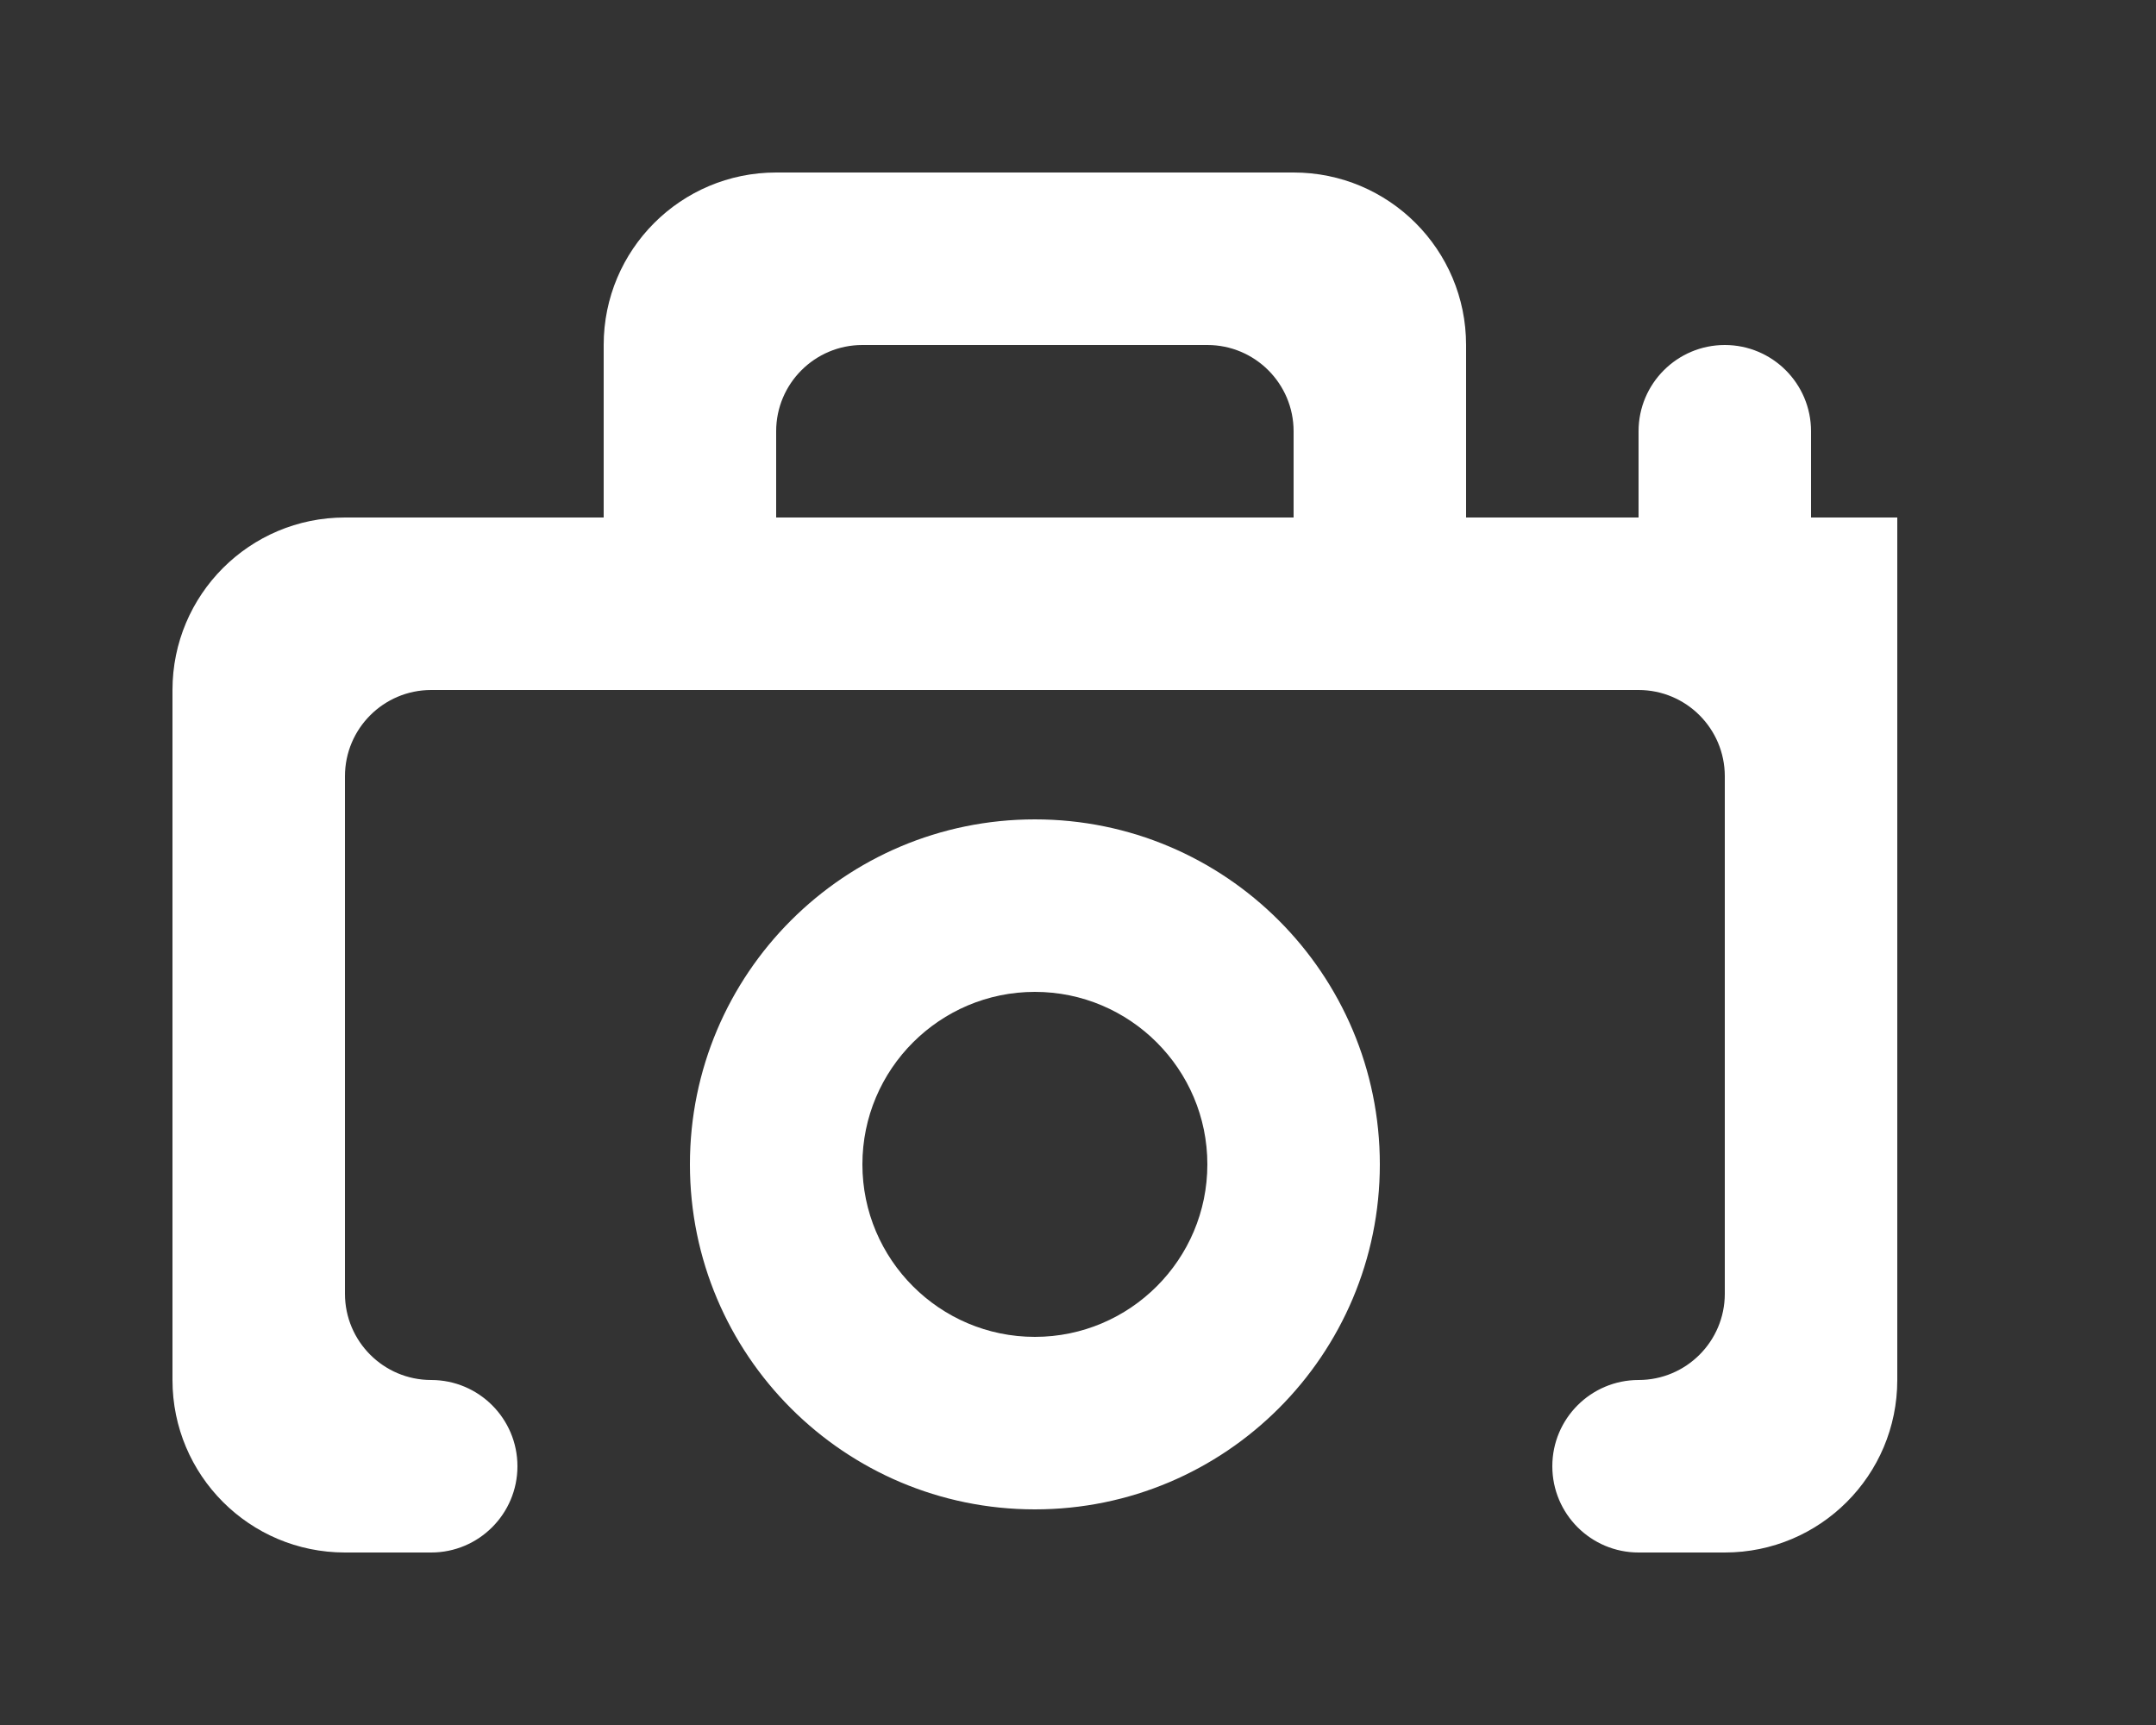 <!-- Generated by IcoMoon.io -->
<svg version="1.1" xmlns="http://www.w3.org/2000/svg" width="50" height="40" viewBox="0 0 50 40">
<rect x="0" y="0" width="50" height="40" fill="#333333" stroke="none"/>
<title>mp-camera-7</title>
<path fill="#fff" d="M24 19c-4.418 0-8 3.582-8 8s3.582 8 8 8c4.418 0 8-3.582 8-8s-3.582-8-8-8v0zM18 12v-2c0-1.104 0.896-2 2-2h8c1.104 0 2 0.896 2 2v2h-12zM30 4h-12c-2.21 0-4 1.79-4 4v4h-6c-2.21 0-4 1.79-4 4v16c0 2.21 1.79 4 4 4h2c1.104 0 2-0.896 2-2s-0.896-2-2-2c-1.104 0-2-0.896-2-2v-12c0-1.104 0.896-2 2-2h28c1.104 0 2 0.896 2 2v12c0 1.104-0.896 2-2 2s-2 0.896-2 2c0 1.104 0.896 2 2 2h2c2.21 0 4-1.79 4-4v-20h-2v-2c0-1.104-0.896-2-2-2s-2 0.896-2 2v2h-4v-4c0-2.21-1.79-4-4-4v0zM24 23c2.206 0 4 1.794 4 4s-1.794 4-4 4c-2.206 0-4-1.794-4-4s1.794-4 4-4v0z"></path>
</svg>
